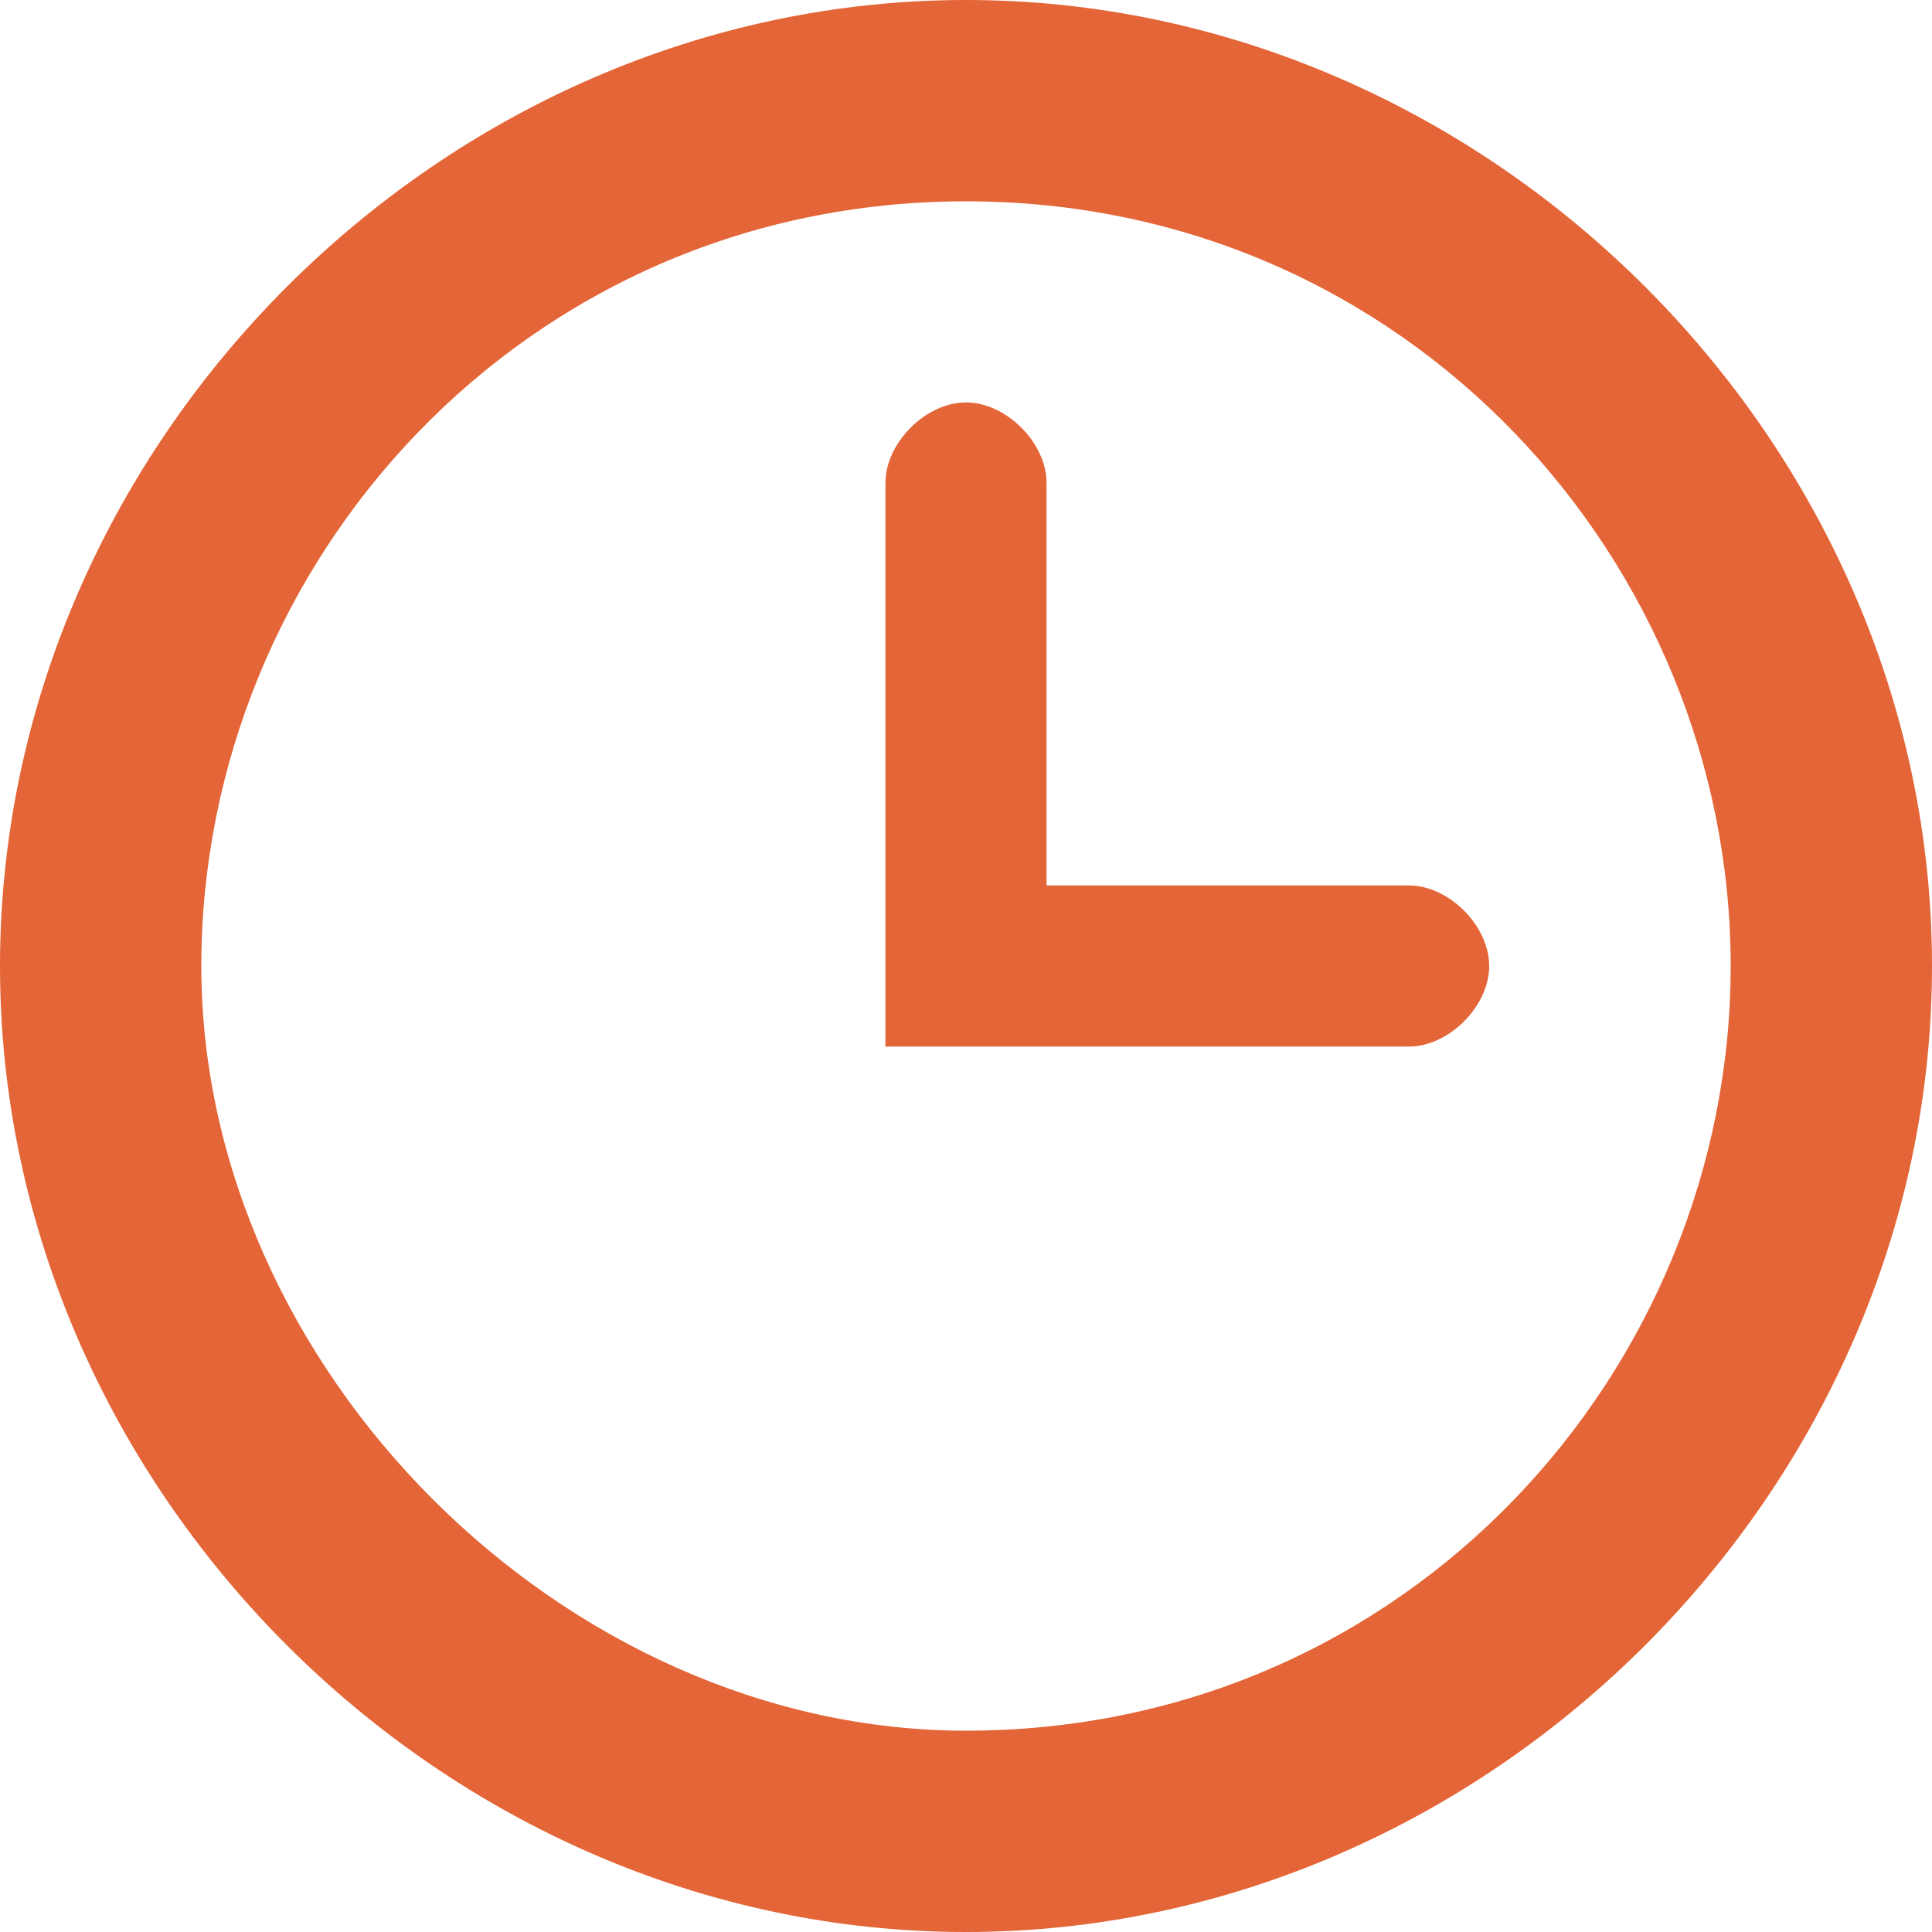 <svg width="10" height="10" viewBox="0 0 10 10" fill="none" xmlns="http://www.w3.org/2000/svg">
<path fill-rule="evenodd" clip-rule="evenodd" d="M5 10C2.292 10 0 7.708 0 5C0 2.292 2.292 0 5 0C7.708 0 10 2.292 10 5C10 7.708 7.708 10 5 10ZM5 1.042C2.708 1.042 1.042 2.917 1.042 5C1.042 7.083 2.917 8.958 5 8.958C7.292 8.958 8.958 7.083 8.958 5C8.958 2.917 7.292 1.042 5 1.042ZM7.292 5.417H4.583V2.5C4.583 2.292 4.792 2.083 5 2.083C5.208 2.083 5.417 2.292 5.417 2.5V4.583H7.292C7.5 4.583 7.708 4.792 7.708 5C7.708 5.208 7.5 5.417 7.292 5.417Z" fill="#E46537"/>
</svg>
